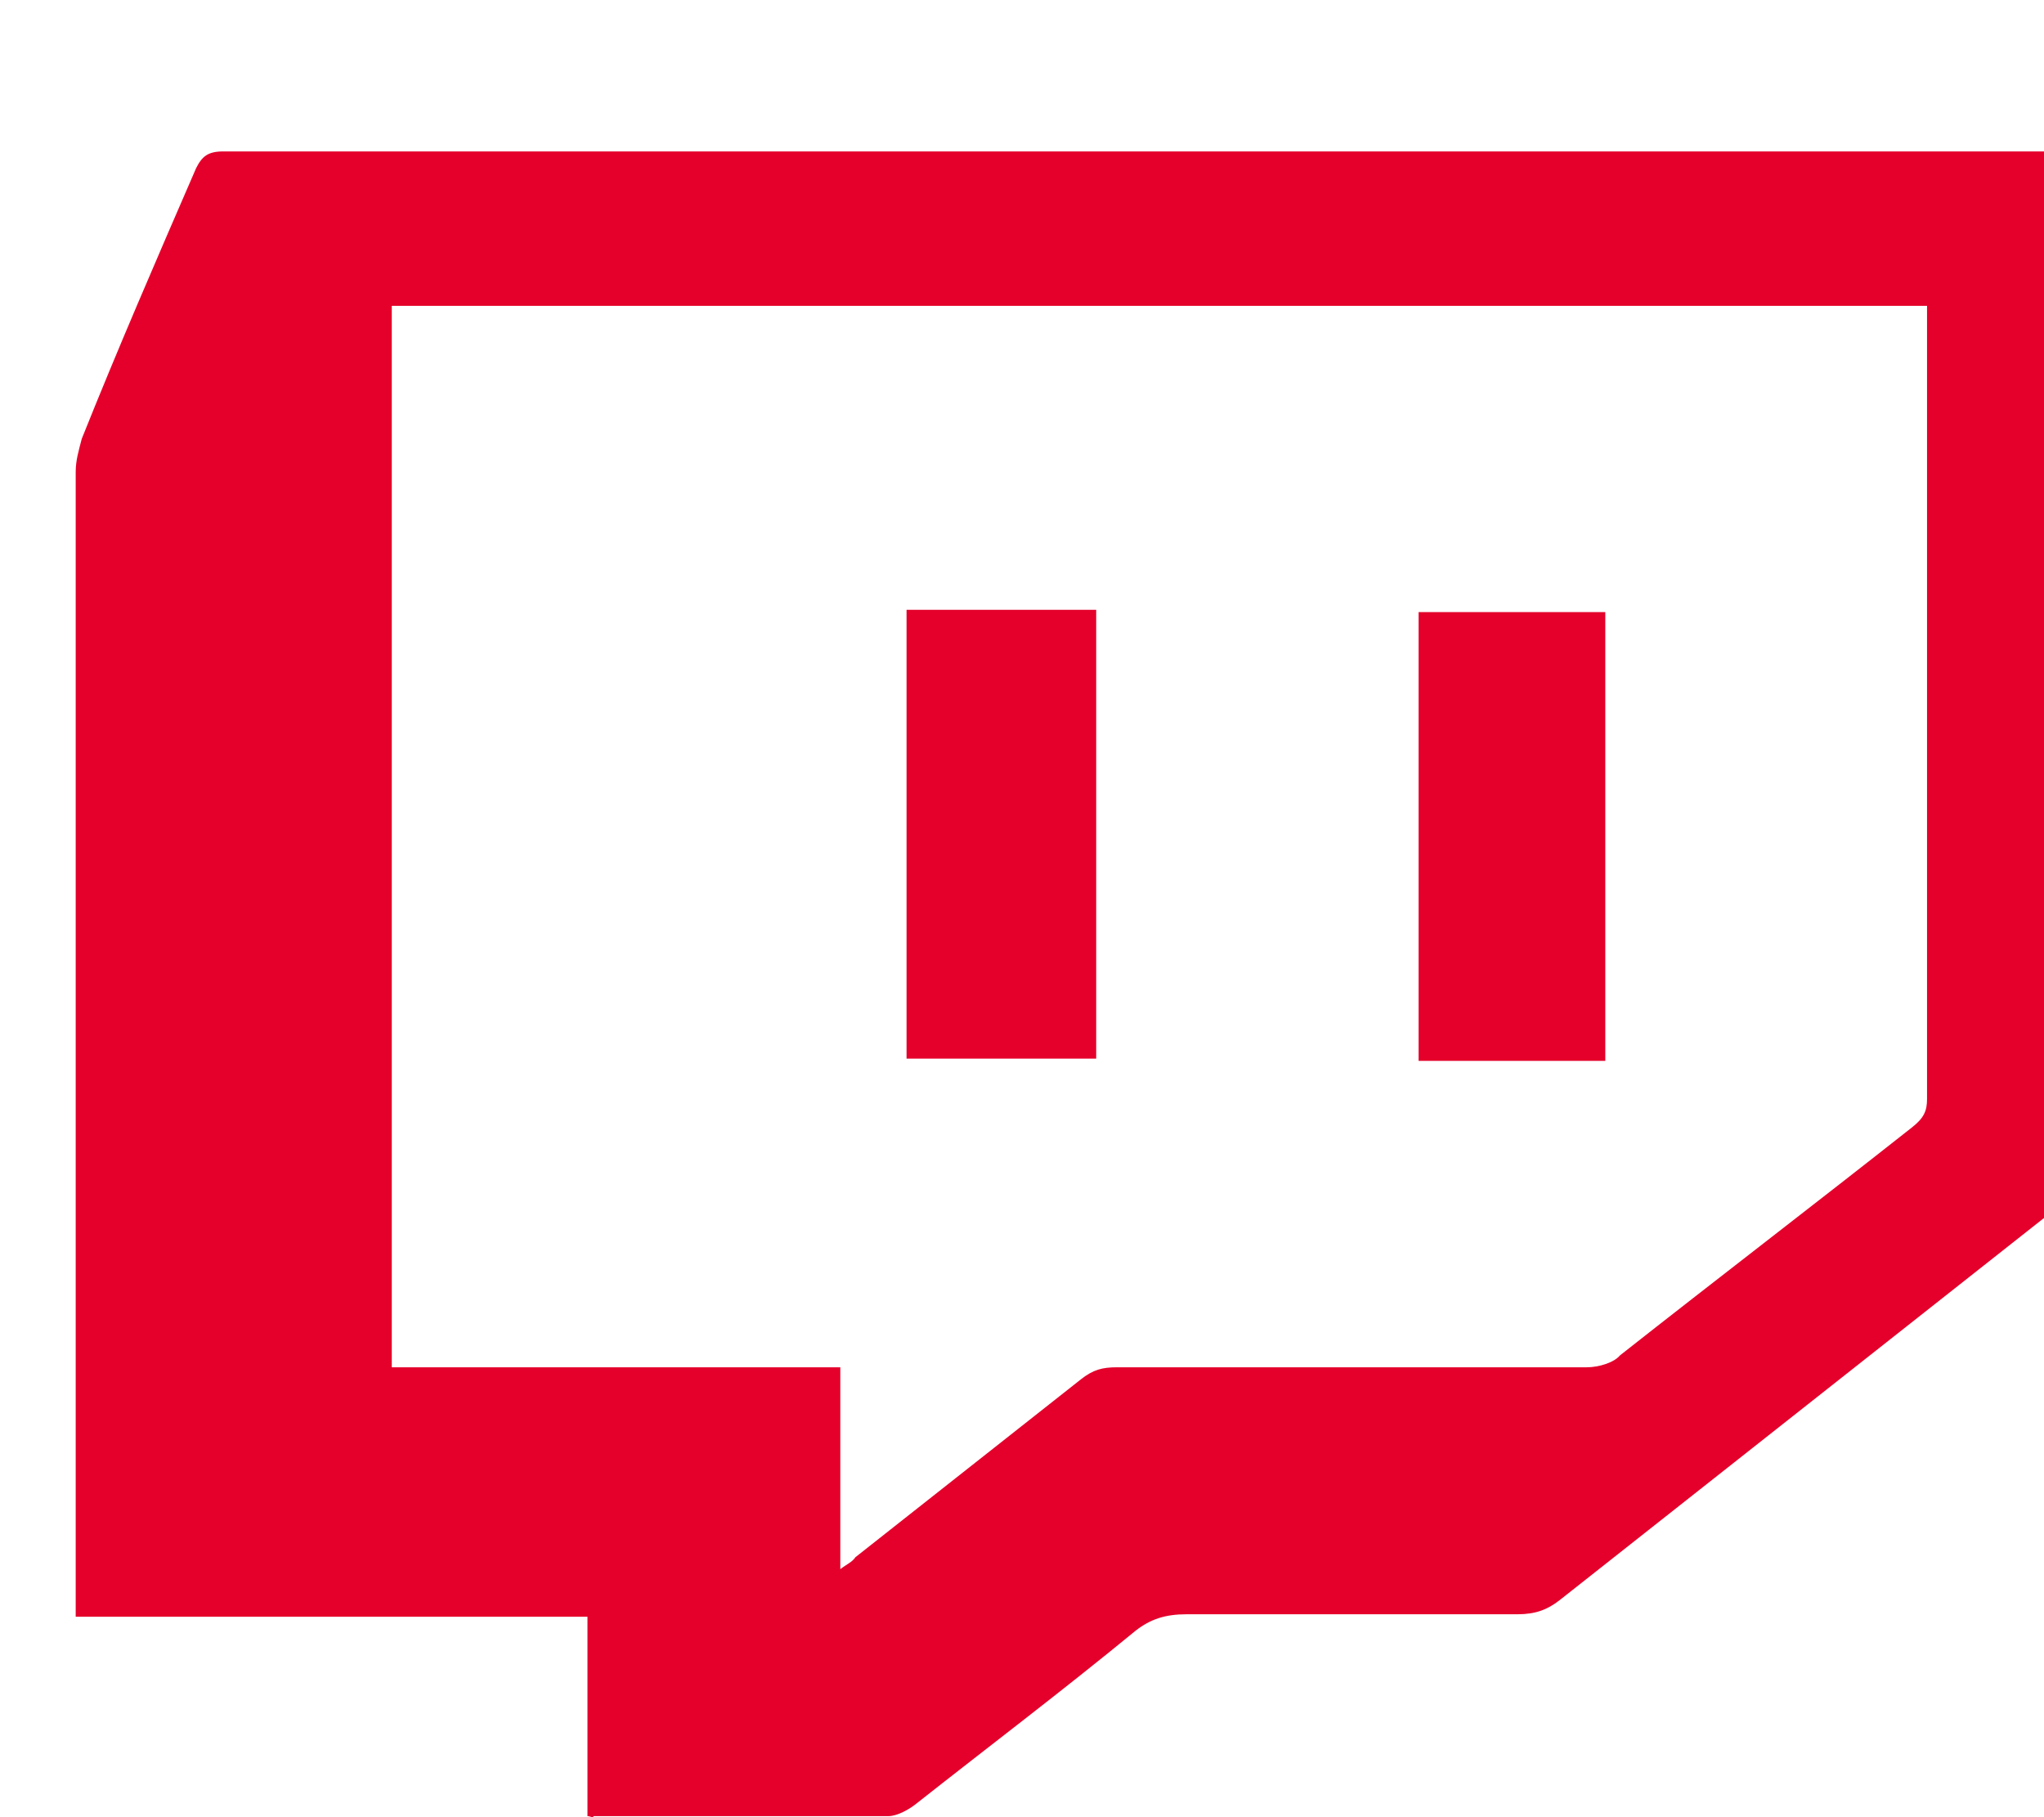 <svg width="27" height="24" viewBox="0 0 27 24" fill="none" xmlns="http://www.w3.org/2000/svg">
<g clip-path="url(#clip0)">
<path d="M7.76 23.986C7.76 23.108 7.76 22.261 7.76 21.352C5.493 21.352 3.267 21.352 1 21.352C1 21.226 1 21.163 1 21.069C1 16.114 1 11.19 1 6.234C1 6.077 1.04 5.952 1.08 5.795C1.557 4.603 2.074 3.411 2.591 2.22C2.67 2.063 2.75 2 2.948 2C11.219 2 19.451 2 27.722 2C27.801 2 27.881 2 28 2C28 2.094 28 2.188 28 2.282C28 6.548 28 10.782 28 15.047C28 15.236 27.921 15.361 27.761 15.486C25.375 17.368 22.99 19.25 20.604 21.132C20.445 21.257 20.286 21.32 20.047 21.32C18.576 21.32 17.144 21.32 15.673 21.32C15.395 21.32 15.196 21.383 14.997 21.54C14.043 22.324 13.049 23.076 12.094 23.829C12.015 23.892 11.856 23.986 11.736 23.986C10.424 23.986 9.152 23.986 7.839 23.986C7.839 24.017 7.8 23.986 7.76 23.986ZM5.175 4.039C5.175 8.712 5.175 13.385 5.175 18.058C7.163 18.058 9.112 18.058 11.1 18.058C11.1 18.936 11.1 19.815 11.1 20.724C11.18 20.662 11.259 20.63 11.299 20.567C12.293 19.783 13.287 18.999 14.281 18.215C14.44 18.09 14.56 18.058 14.758 18.058C16.826 18.058 18.894 18.058 20.962 18.058C21.121 18.058 21.32 17.996 21.399 17.901C22.672 16.898 23.984 15.894 25.256 14.89C25.415 14.765 25.455 14.671 25.455 14.514C25.455 11.095 25.455 7.708 25.455 4.29C25.455 4.195 25.455 4.133 25.455 4.039C18.695 4.039 11.935 4.039 5.175 4.039Z" fill="#E4002B"/>
<path d="M14.48 8.054C14.48 10.03 14.48 12.006 14.48 13.982C13.645 13.982 12.81 13.982 11.975 13.982C11.975 12.006 11.975 10.03 11.975 8.054C12.81 8.054 13.605 8.054 14.48 8.054Z" fill="#E4002B"/>
<path d="M21.205 14.011C20.37 14.011 19.574 14.011 18.739 14.011C18.739 12.036 18.739 10.06 18.739 8.084C19.535 8.084 20.37 8.084 21.205 8.084C21.205 10.028 21.205 12.004 21.205 14.011Z" fill="#E4002B"/>
</g>
<defs>
<clipPath id="clip0">
<rect width="27" height="24" fill="white"/>
</clipPath>
</defs>
</svg>
